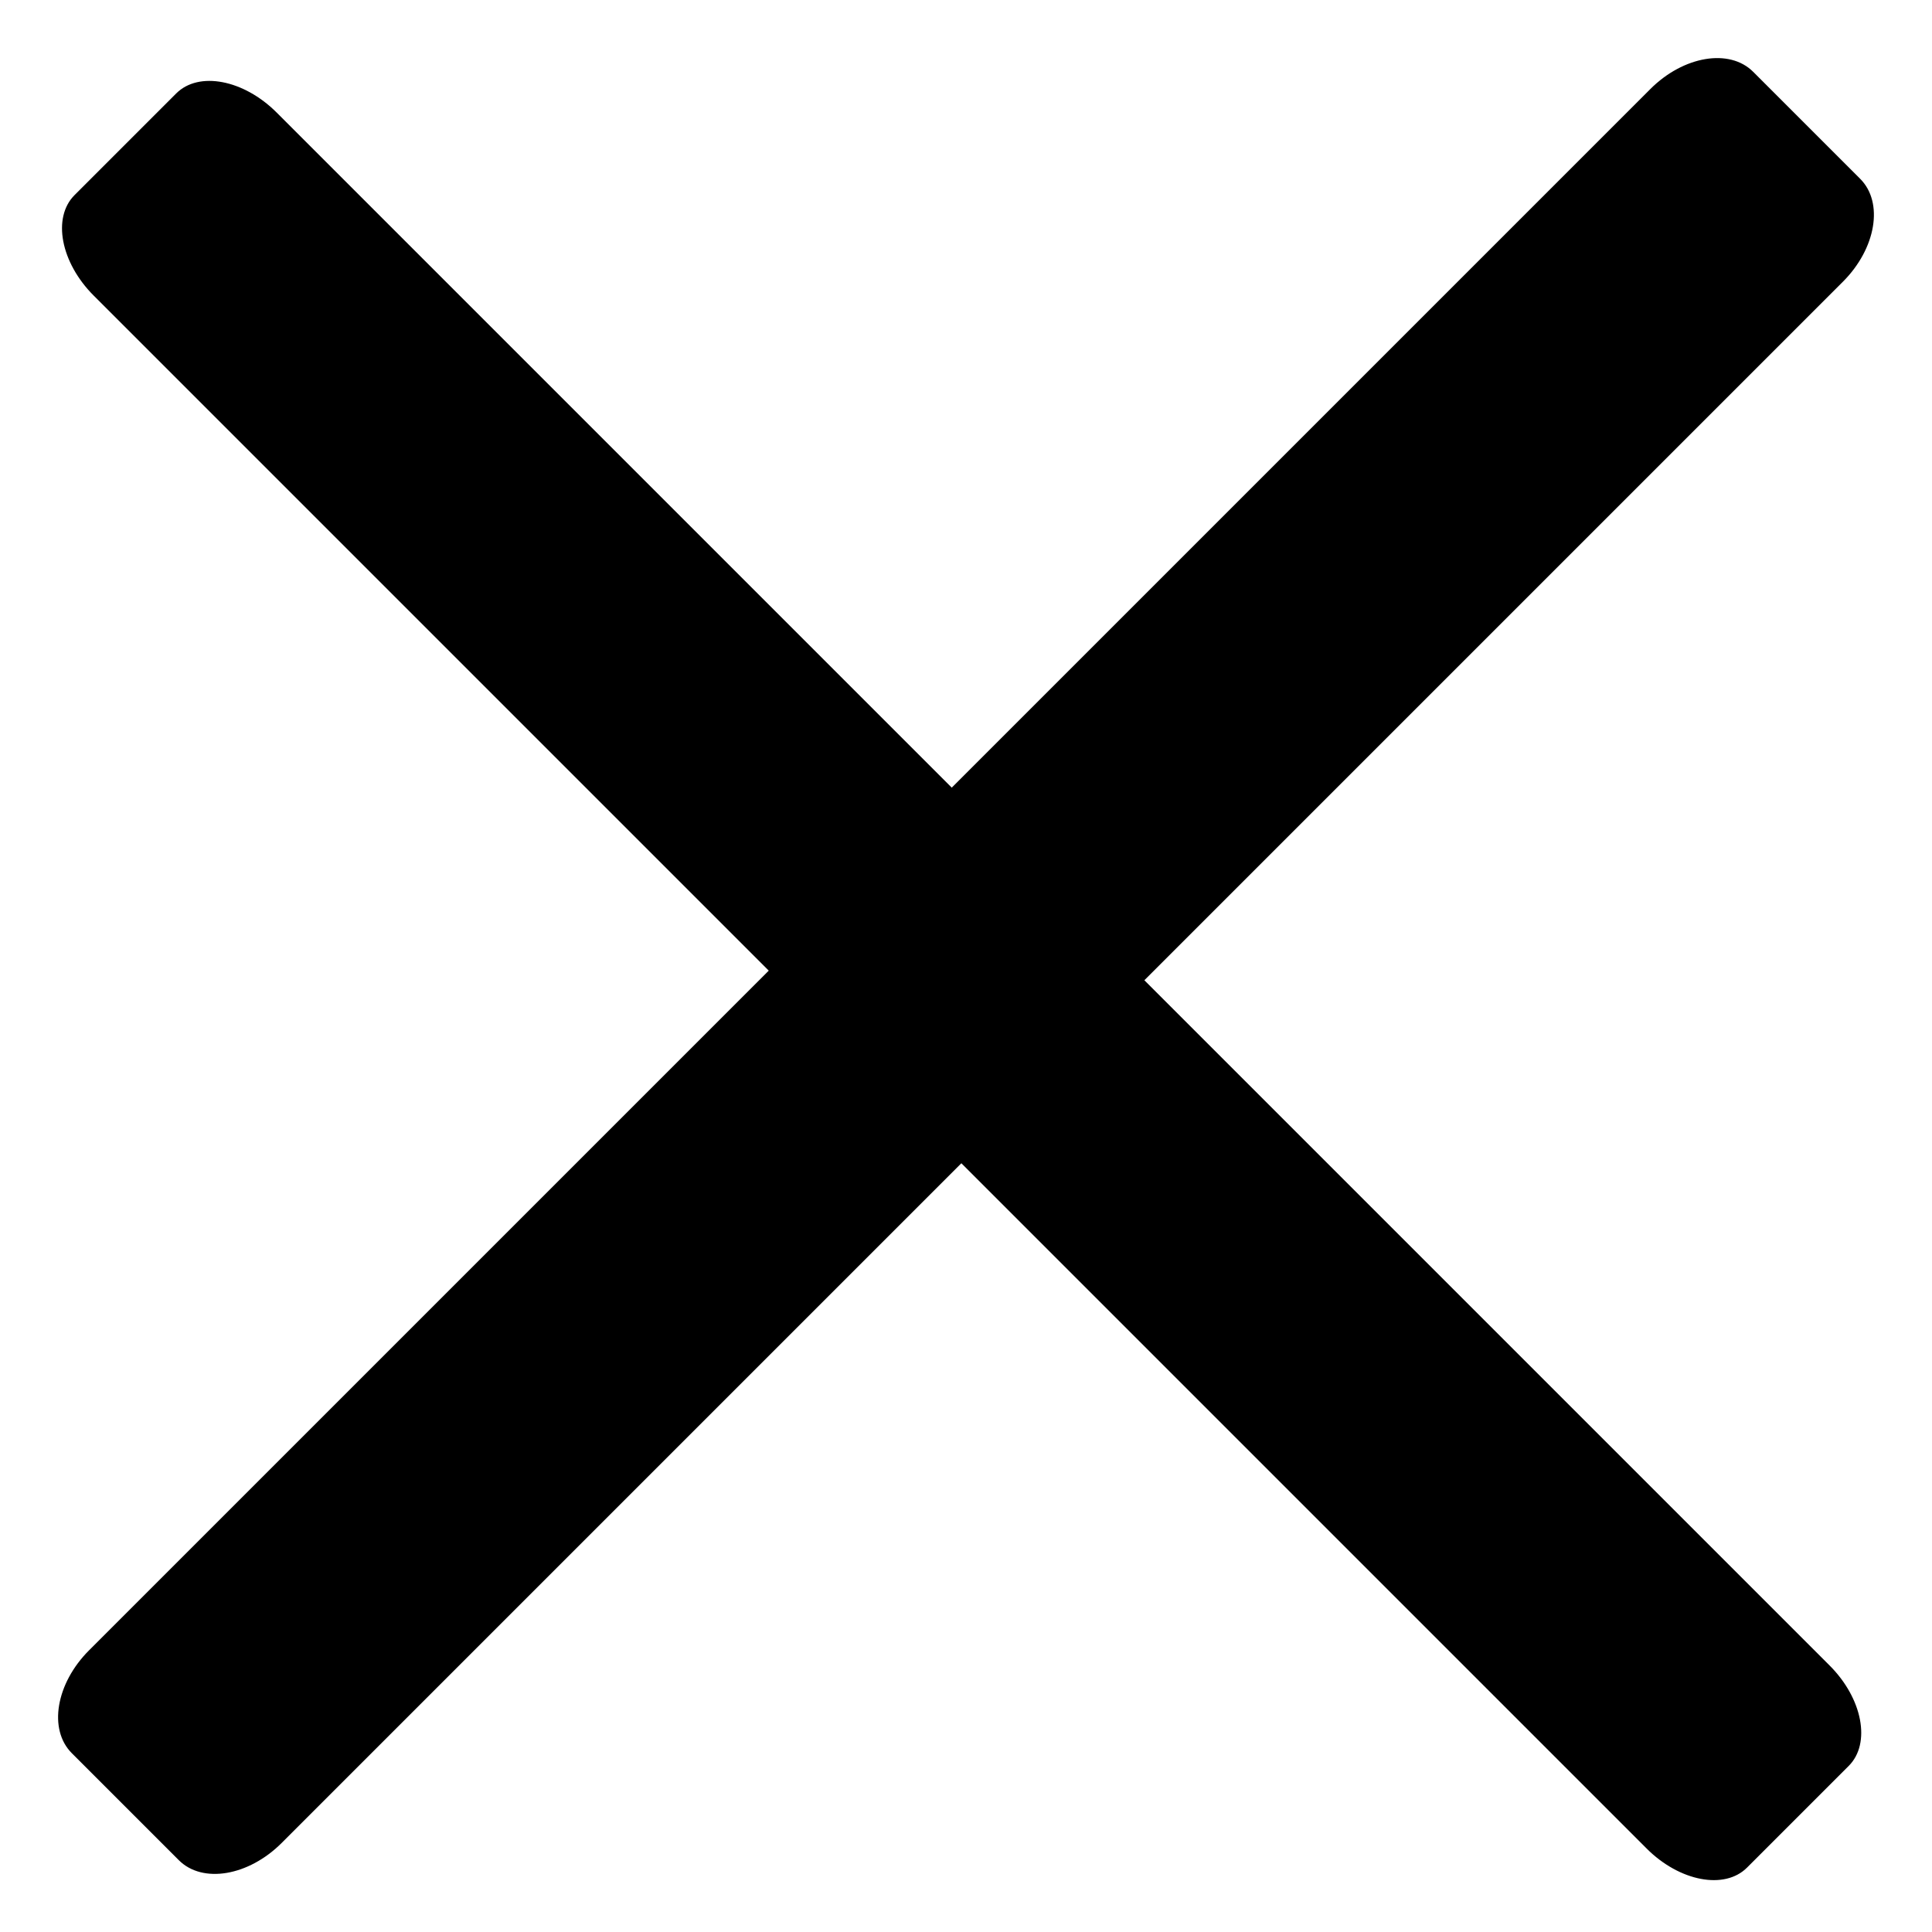 <?xml version="1.0" encoding="UTF-8"?>
<svg width="24px" height="24px" viewBox="0 0 24 24" version="1.1" xmlns="http://www.w3.org/2000/svg" xmlns:xlink="http://www.w3.org/1999/xlink">
    <title>Close icon</title>
    <g id="Symbols" stroke="none" stroke-width="1" fill="none" fill-rule="evenodd">
        <g id="lbh-components/burger-menu-closed" transform="translate(-8, -3)" fill="#000000" fill-rule="nonzero">
            <g id="bars-solid-copy" transform="translate(8, 3)">
                <path d="M-1.695,13.788 L25.588,13.788 C26.167,13.788 26.637,13.468 26.637,13.074 L26.637,11.287 C26.637,10.893 26.167,10.573 25.588,10.573 L-1.695,10.573 C-2.275,10.573 -2.745,10.893 -2.745,11.287 L-2.745,13.074 C-2.745,13.468 -2.275,13.788 -1.695,13.788 Z" id="Shape" transform="translate(11.946, 12.18) rotate(-315) translate(-11.946, -12.18) "></path>
                <path d="M-1.714,13.692 L25.714,13.692 C26.297,13.692 26.769,13.356 26.769,12.94 L26.769,11.06 C26.769,10.644 26.297,10.308 25.714,10.308 L-1.714,10.308 C-2.297,10.308 -2.769,10.644 -2.769,11.06 L-2.769,12.94 C-2.769,13.356 -2.297,13.692 -1.714,13.692 Z" id="Shape-Copy" transform="translate(12, 12) scale(-1, 1) rotate(-315) translate(-12, -12) "></path>
            </g>
        </g>
    </g>
</svg>
